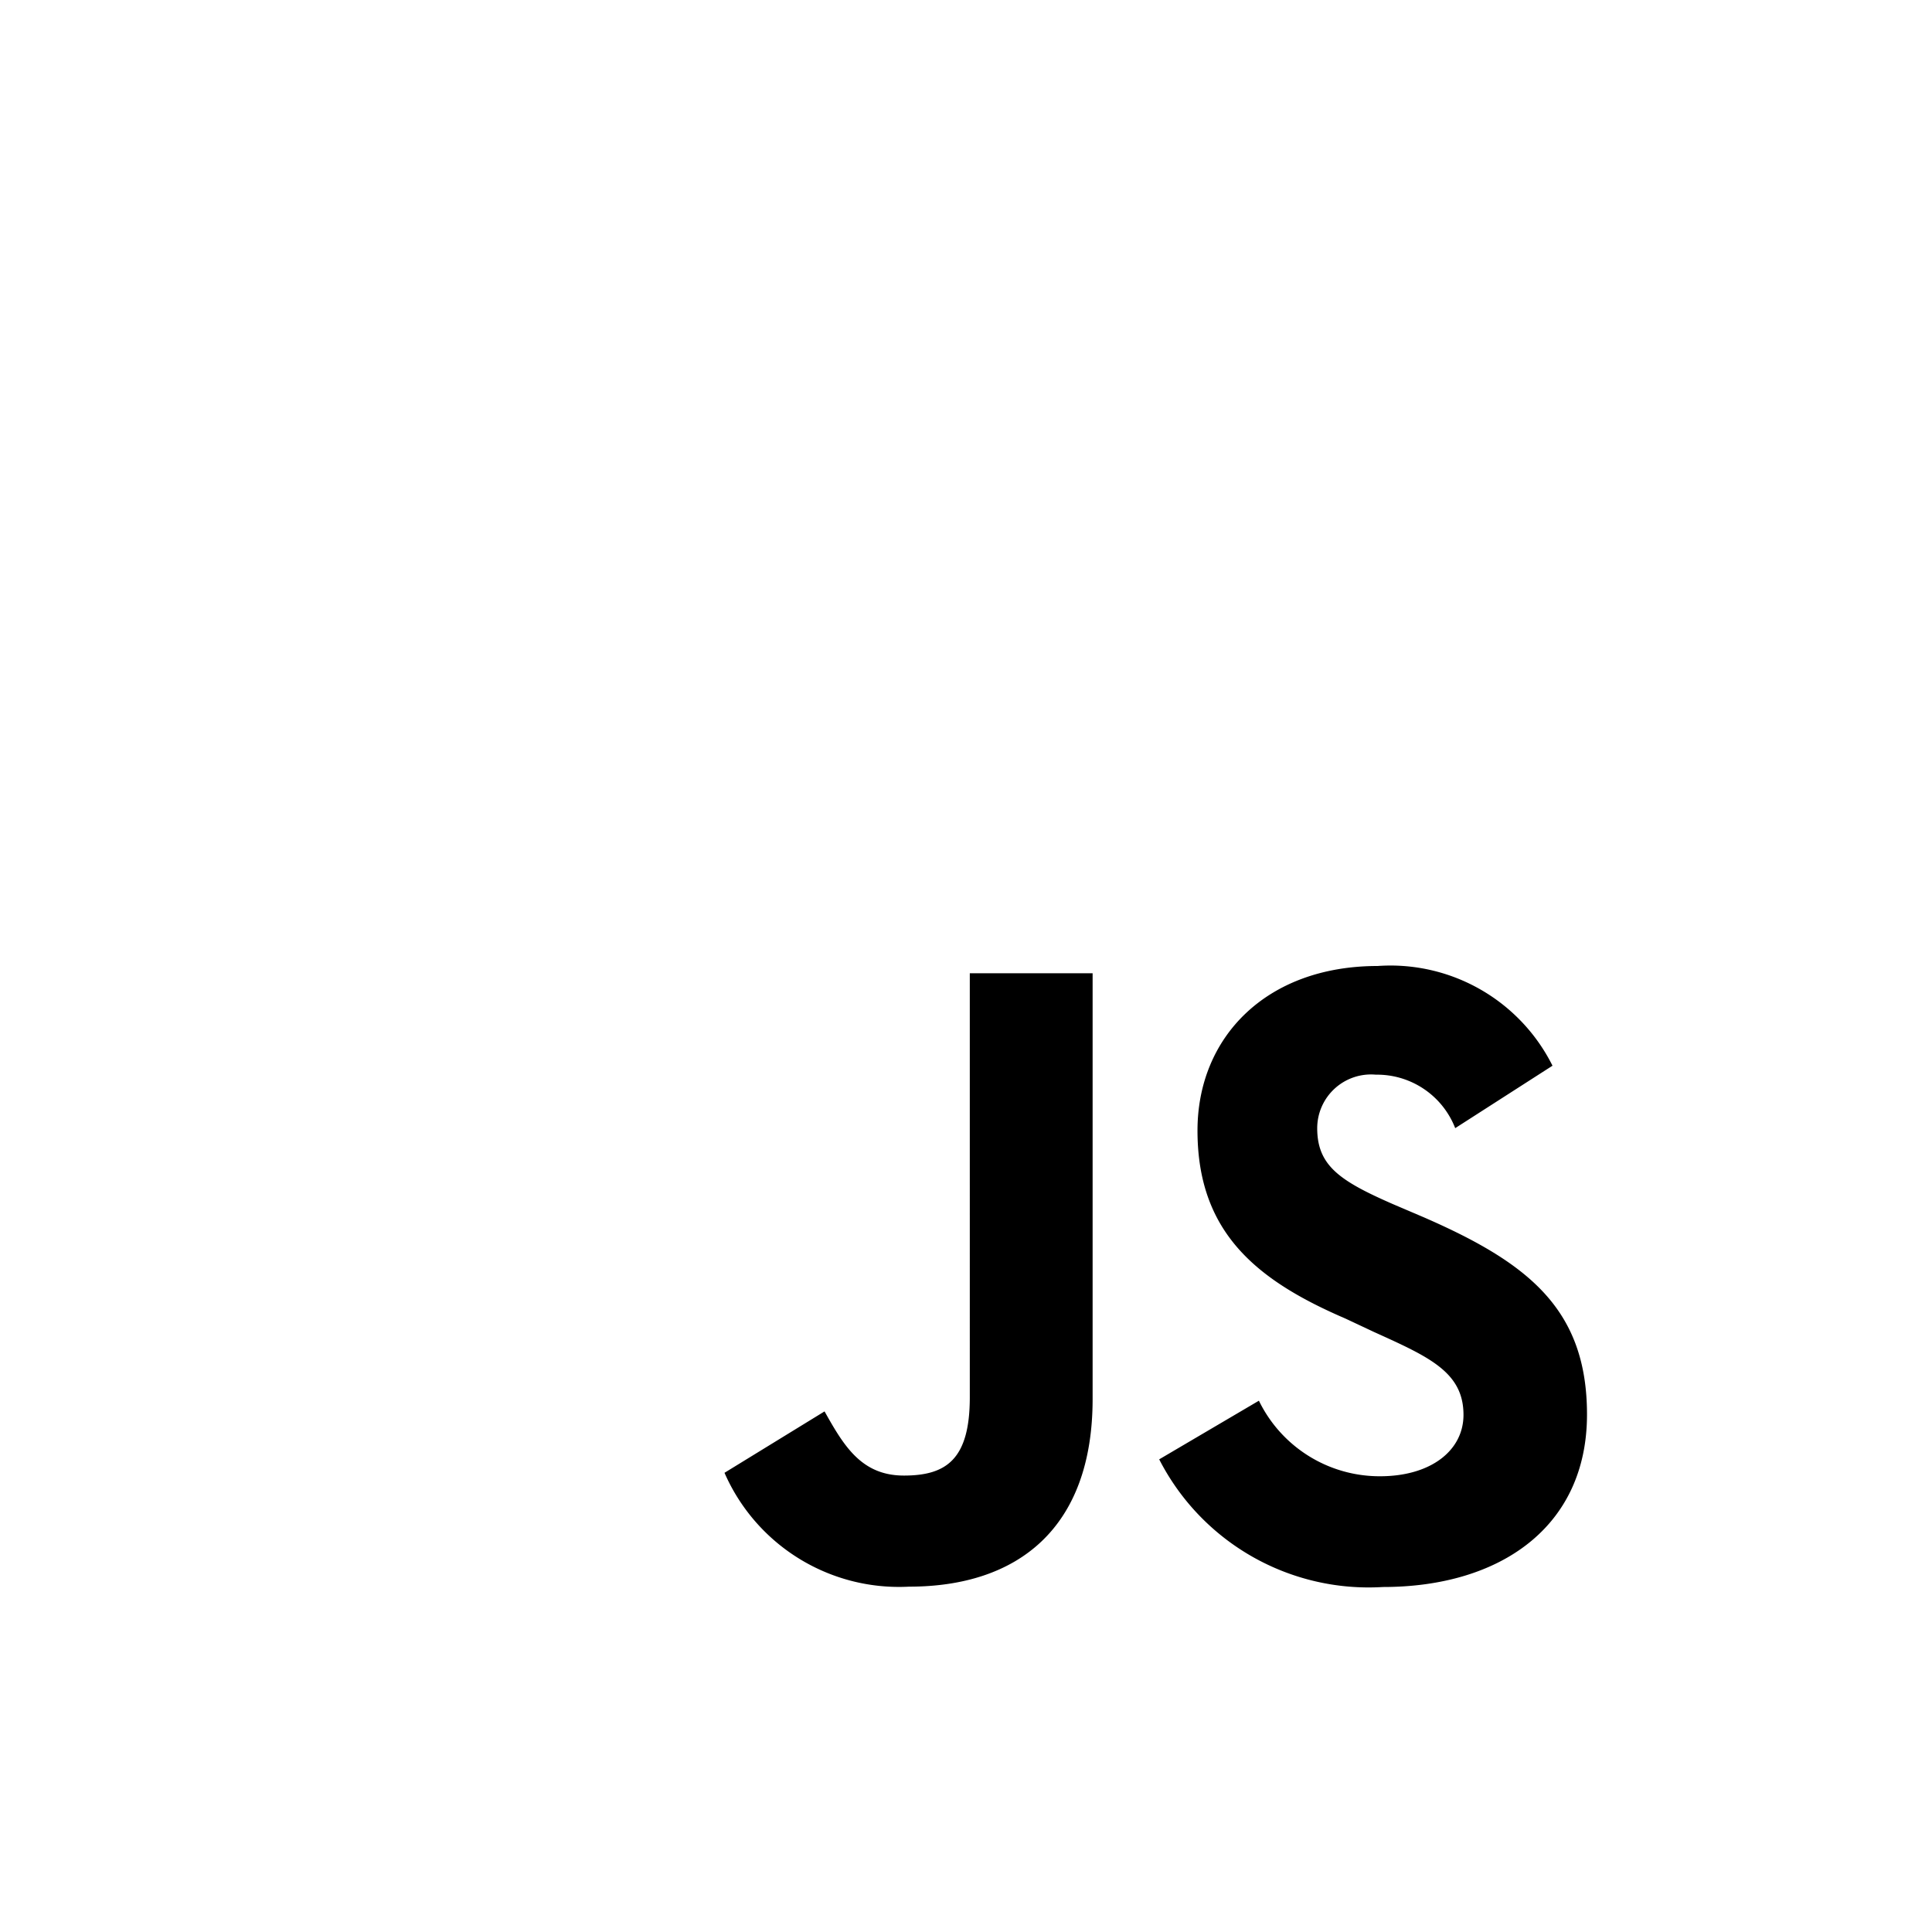 <svg xmlns="http://www.w3.org/2000/svg" viewBox="0 0 56 56"><path d="M36.49,40.6A3.89,3.89,0,0,0,40,42.79c1.48,0,2.42-.75,2.42-1.78,0-1.24-1-1.68-2.59-2.4L39,38.22c-2.58-1.11-4.29-2.5-4.29-5.45,0-2.71,2-4.77,5.22-4.77A5.25,5.25,0,0,1,45,30.89L42.18,32.7a2.43,2.43,0,0,0-2.3-1.55,1.56,1.56,0,0,0-1.7,1.55c0,1.09.66,1.53,2.19,2.2l.89.38C44.29,36.6,46,37.94,46,41c0,3.26-2.52,5-5.91,5a6.82,6.82,0,0,1-6.49-3.7Zm-12.59.31c.56,1,1.07,1.86,2.3,1.86s1.91-.47,1.91-2.27V28.21h3.56V40.55c0,3.74-2.16,5.44-5.32,5.44A5.52,5.52,0,0,1,21,42.69Z"/></svg>